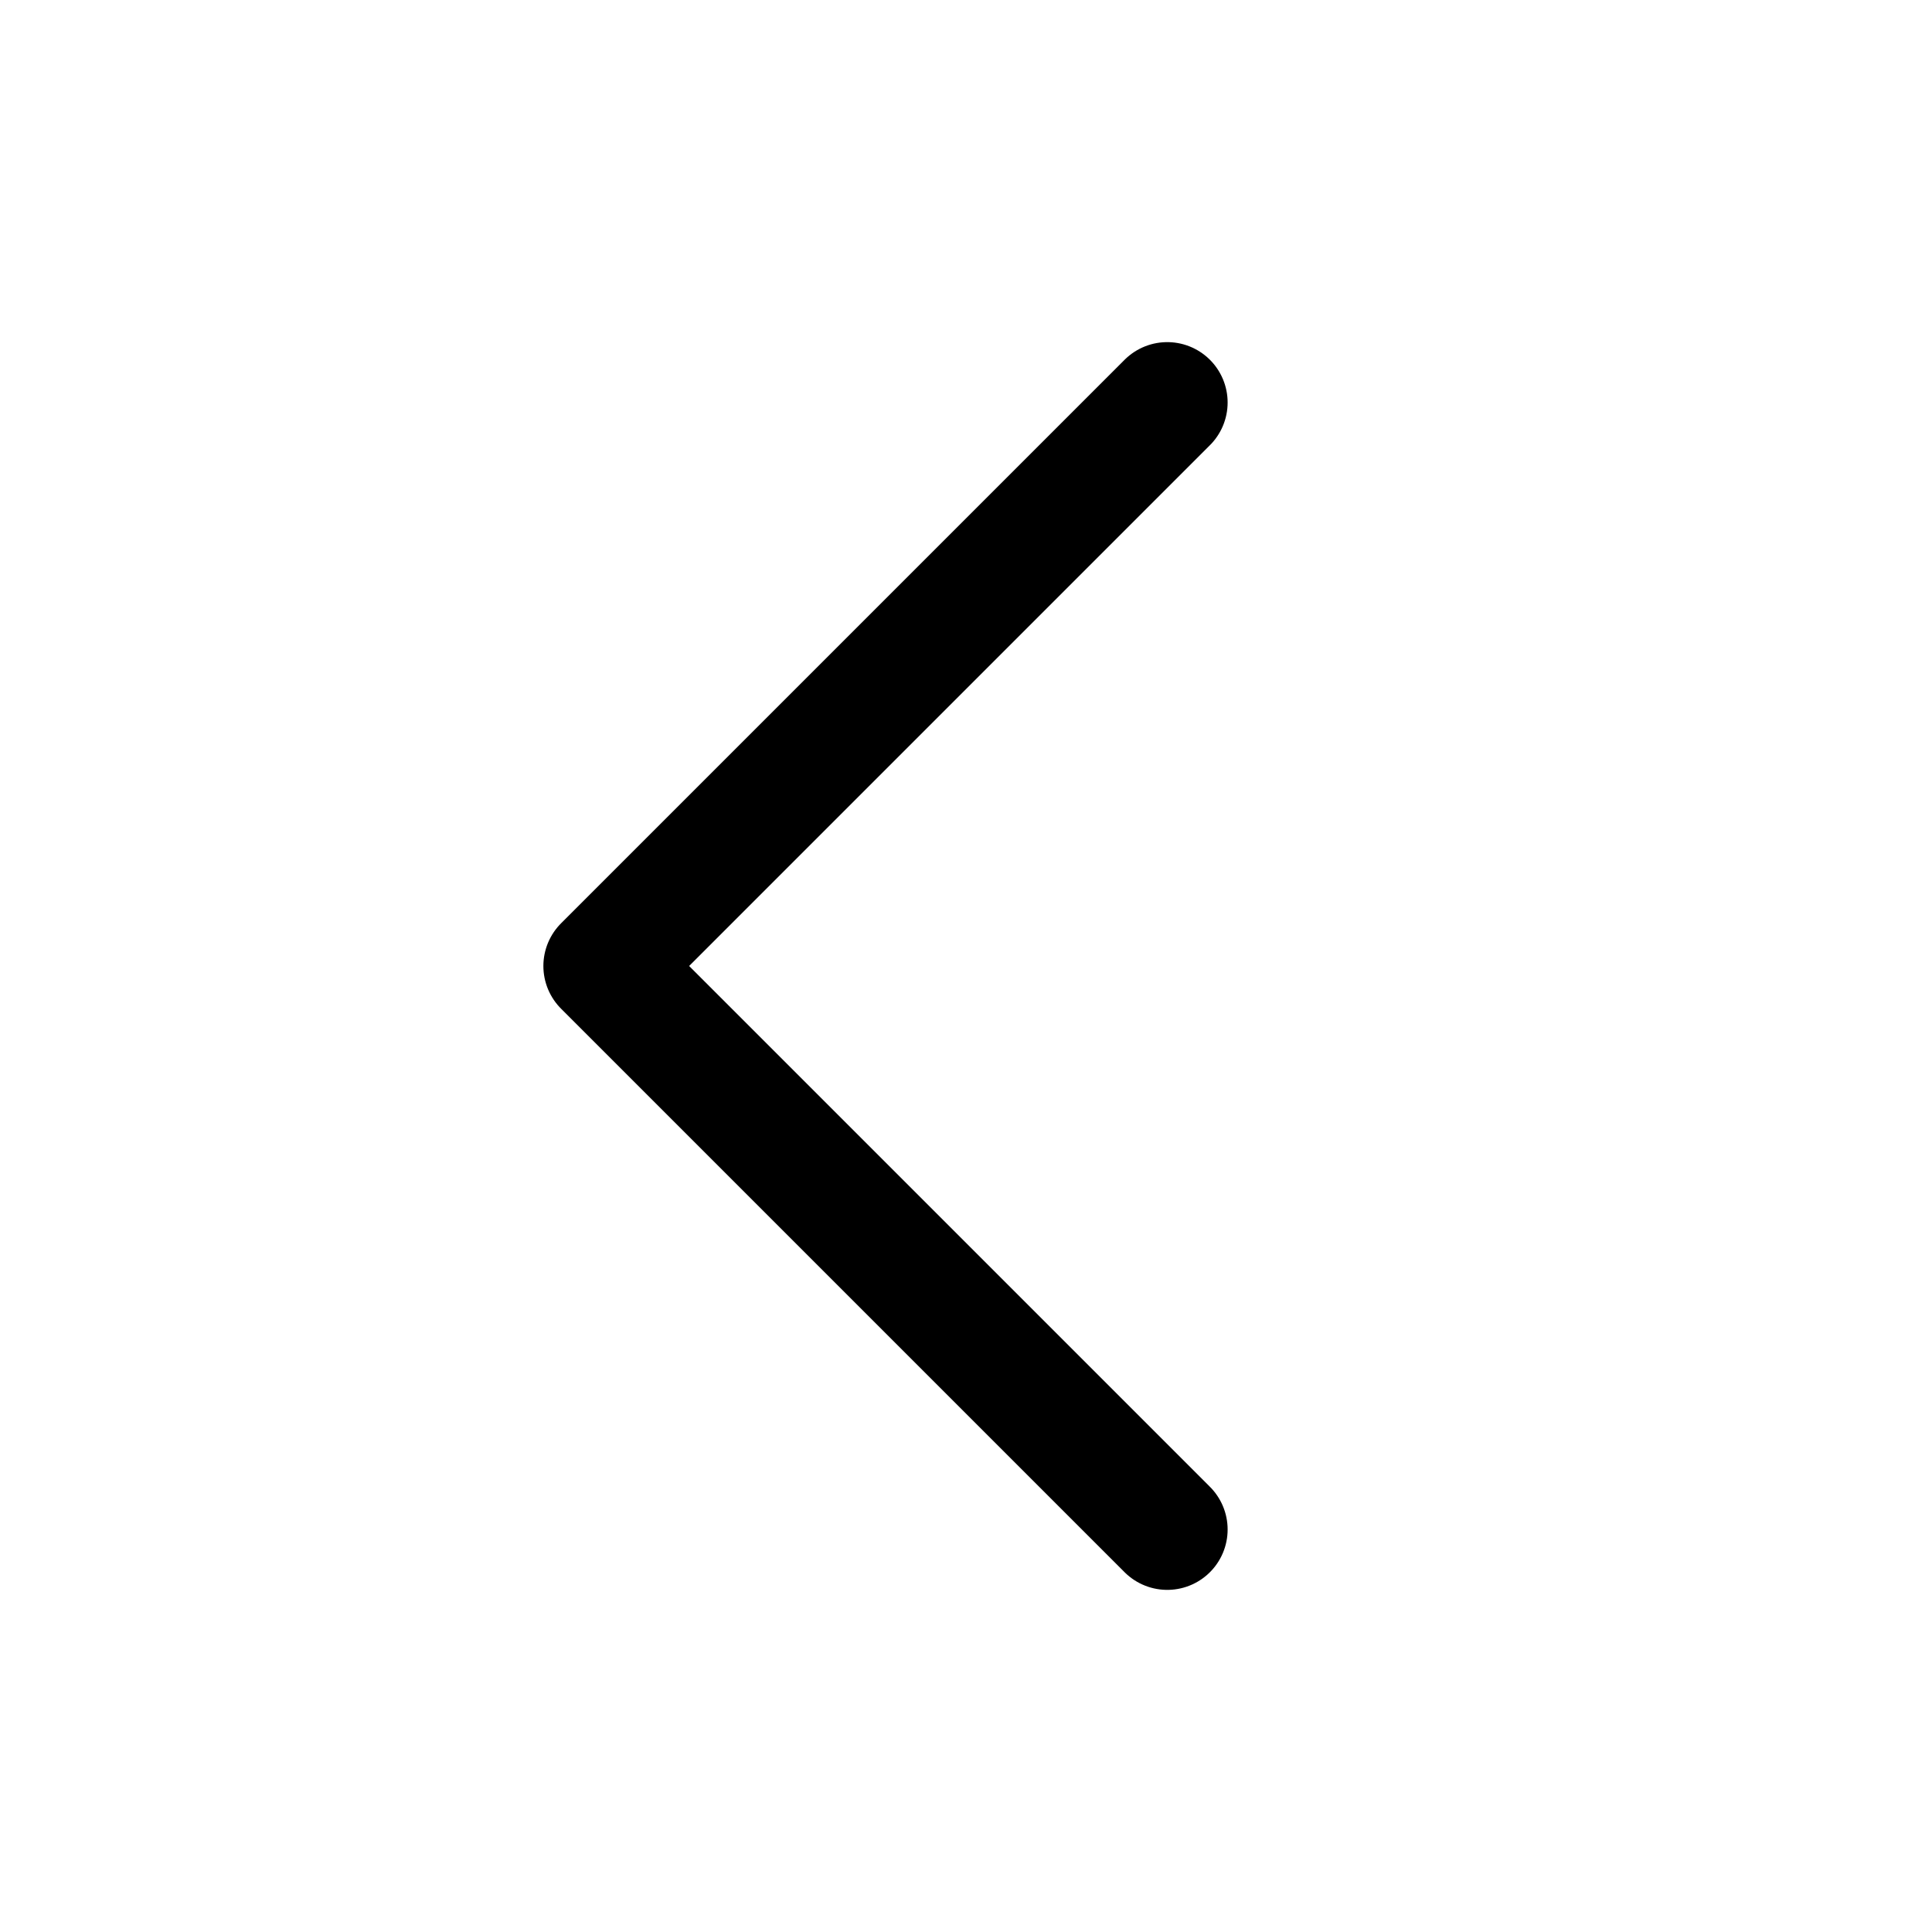 <svg width="24" height="24" viewBox="0 0 24 24" fill="none" xmlns="http://www.w3.org/2000/svg">
<path d="M14.5 5L7.5 12L14.5 19" stroke="black" stroke-width="1.5" stroke-linecap="round" stroke-linejoin="round"/>
</svg>
